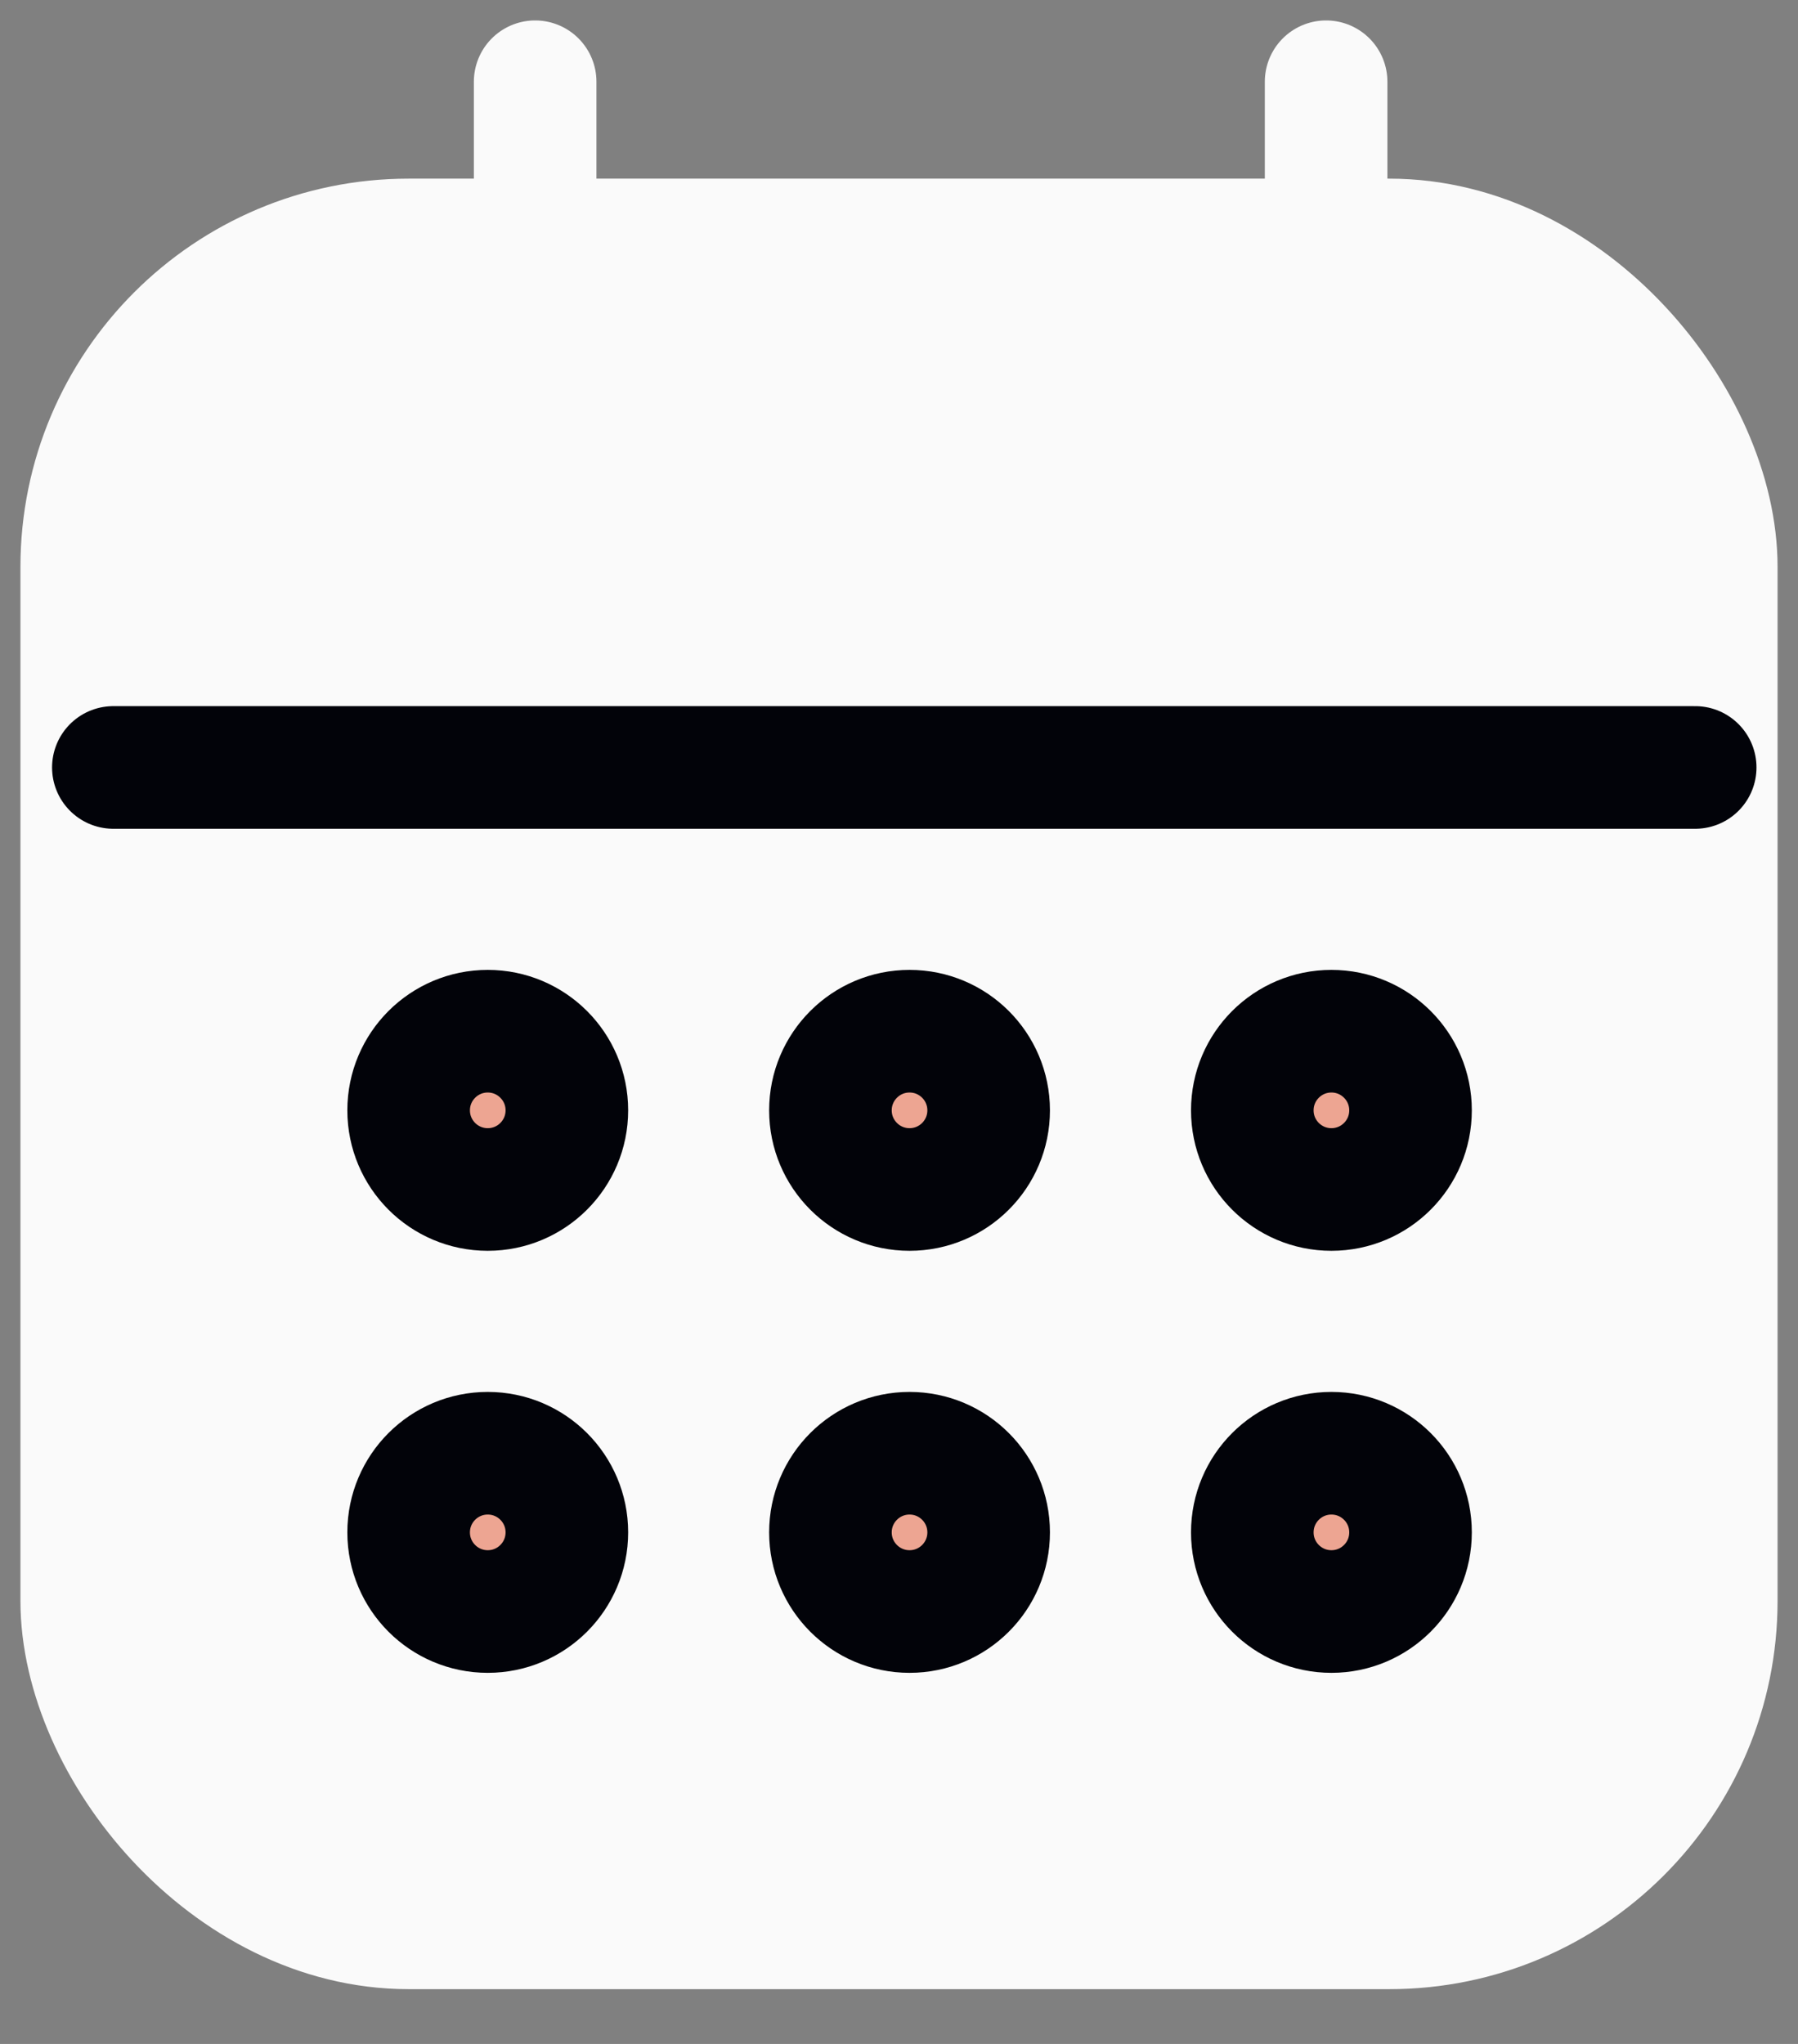 <svg width="22" height="25" viewBox="0 0 22 25" fill="none" xmlns="http://www.w3.org/2000/svg">
<rect x="0" y="0" width="22" height="25" fill="#808080" stroke="none"/>
<rect x="1" y="2.935" width="20" height="20.645" rx="4" fill="#FAFAFA" stroke="#FAFAFA" stroke-width="1.5" stroke-linejoin="round"/>
<path d="M1.387 9.387H20.742" stroke="#020309" stroke-width="1.5" stroke-linecap="round"/>
<path d="M16.226 1V4.871" stroke="#FAFAFA" stroke-width="1.5" stroke-linecap="round"/>
<path d="M6.548 1V4.871" stroke="#FAFAFA" stroke-width="1.5" stroke-linecap="round"/>
<circle cx="5.968" cy="13.581" r="0.968" fill="#EDA592" stroke="#020309" stroke-width="1.5"/>
<circle cx="11.129" cy="13.581" r="0.968" fill="#EDA592" stroke="#020309" stroke-width="1.5"/>
<circle cx="16.291" cy="13.581" r="0.968" fill="#EDA592" stroke="#020309" stroke-width="1.5"/>
<circle cx="5.968" cy="18.743" r="0.968" fill="#EDA592" stroke="#020309" stroke-width="1.5"/>
<circle cx="11.129" cy="18.743" r="0.968" fill="#EDA592" stroke="#020309" stroke-width="1.5"/>
<circle cx="16.291" cy="18.743" r="0.968" fill="#EDA592" stroke="#020309" stroke-width="1.5"/>
</svg>
